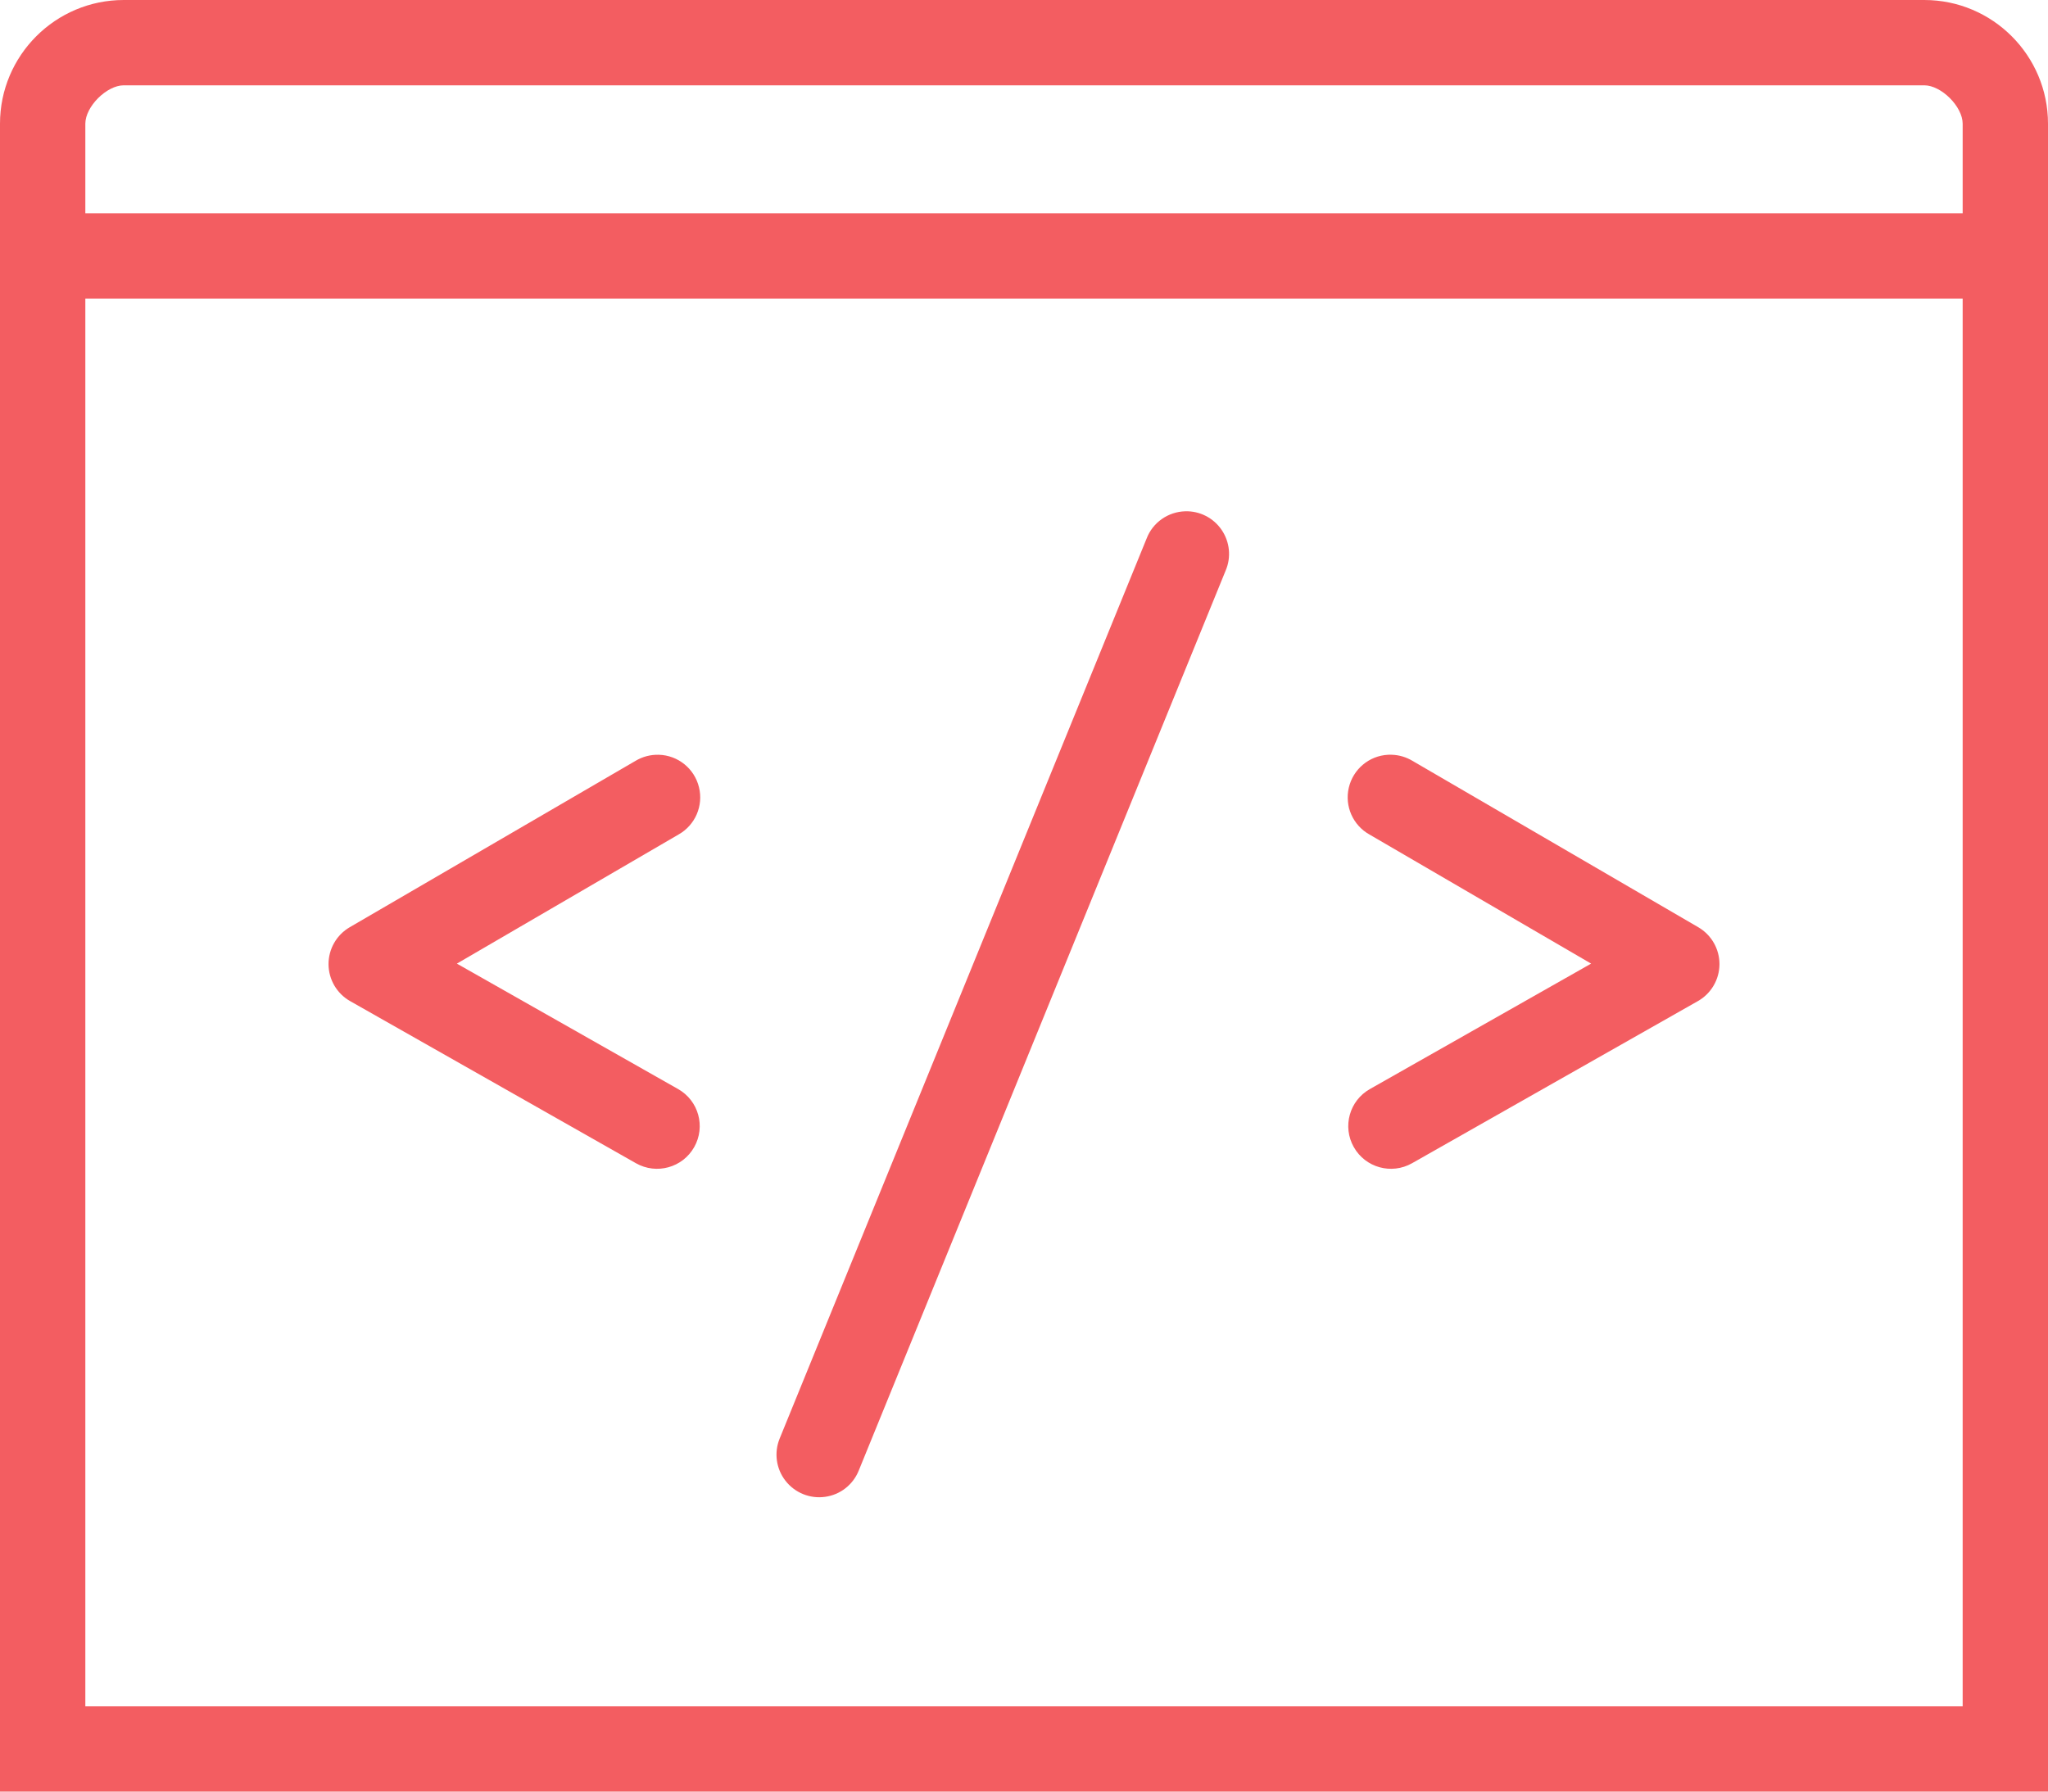 <svg width="24" height="21" viewBox="0 0 24 21" fill="none" xmlns="http://www.w3.org/2000/svg">
<path d="M1.45 0C0.65 0 0 0.65 0 1.45V2.5V3V3.5V21H24V3.5V2.5V1.45C24 0.65 23.35 0 22.55 0H1.45ZM1.45 1H22.55C22.75 1 23 1.25 23 1.45V2.5H1V1.45C1 1.25 1.25 1 1.45 1ZM1 3.5H23V20H1V3.5ZM13.889 5.993C13.688 5.999 13.509 6.124 13.437 6.312L9.137 16.861C9.069 17.027 9.095 17.216 9.205 17.357C9.315 17.498 9.492 17.57 9.669 17.545C9.846 17.521 9.996 17.404 10.063 17.238L14.363 6.688C14.43 6.532 14.412 6.352 14.316 6.211C14.22 6.07 14.059 5.988 13.889 5.993ZM7.721 8.847C7.625 8.844 7.53 8.869 7.448 8.918L4.099 10.868C3.944 10.958 3.849 11.124 3.85 11.303C3.851 11.482 3.948 11.647 4.104 11.735L7.453 13.635C7.693 13.771 7.999 13.687 8.135 13.446C8.271 13.206 8.187 12.901 7.946 12.765L5.354 11.295L7.951 9.782C8.147 9.672 8.245 9.445 8.191 9.227C8.138 9.009 7.945 8.853 7.721 8.847ZM16.265 8.847C16.043 8.859 15.856 9.017 15.806 9.234C15.756 9.45 15.855 9.674 16.049 9.782L18.646 11.295L16.054 12.765C15.813 12.901 15.729 13.206 15.865 13.446C16.001 13.687 16.307 13.771 16.547 13.635L19.896 11.735C20.052 11.647 20.149 11.482 20.15 11.303C20.151 11.124 20.056 10.958 19.901 10.868L16.552 8.918C16.48 8.875 16.398 8.85 16.314 8.847C16.298 8.846 16.281 8.846 16.265 8.847Z" fill="#F35D61"/>
</svg>
